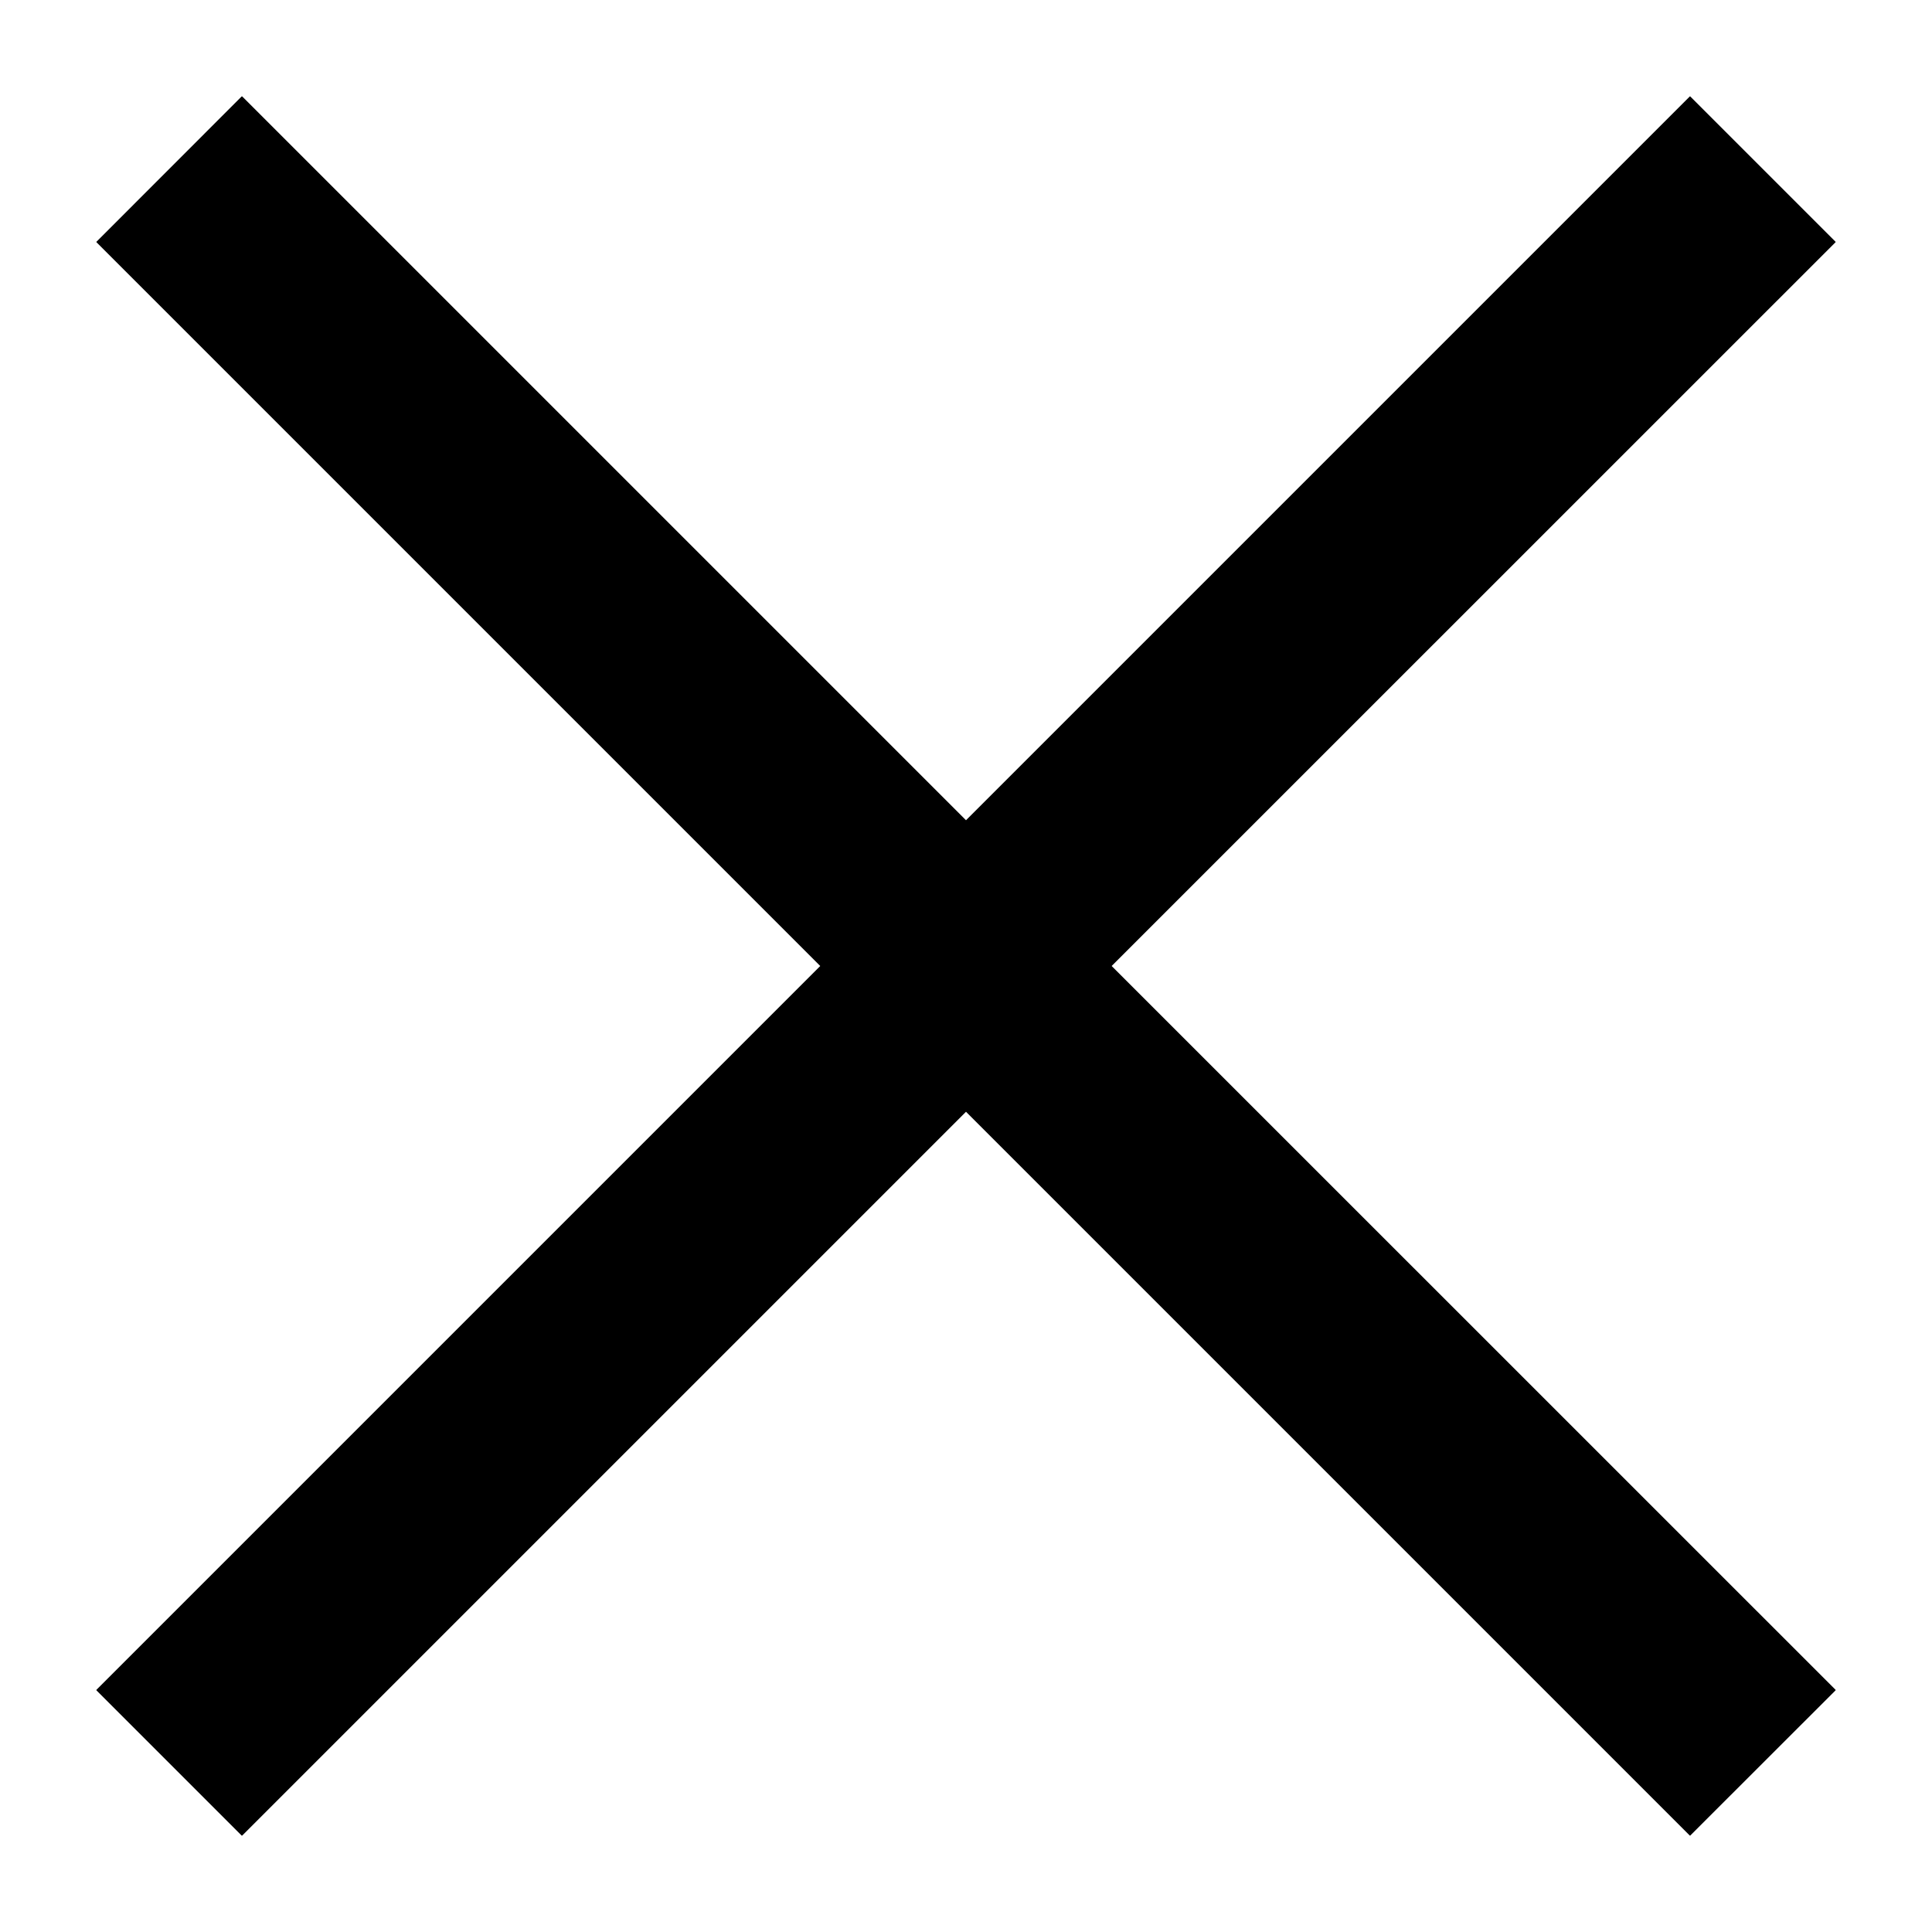 <svg width="18" height="18" viewBox="0 0 18 18" fill="none" xmlns="http://www.w3.org/2000/svg">
<path fill-rule="evenodd" clip-rule="evenodd" d="M15.746 0.898C15.747 0.898 15.748 0.898 15.748 0.899L17.101 2.252C17.102 2.253 17.102 2.253 17.102 2.254C17.102 2.254 17.102 2.255 17.102 2.255C17.102 2.256 17.102 2.256 17.101 2.257L10.357 9L17.101 15.743C17.102 15.744 17.102 15.745 17.102 15.745C17.102 15.746 17.102 15.746 17.102 15.747C17.102 15.747 17.102 15.748 17.101 15.749L15.748 17.101C15.748 17.102 15.747 17.102 15.746 17.102C15.746 17.102 15.745 17.102 15.745 17.102C15.744 17.102 15.744 17.102 15.743 17.101L9 10.358L2.257 17.101C2.256 17.102 2.255 17.102 2.255 17.102C2.254 17.102 2.254 17.102 2.253 17.102C2.253 17.102 2.252 17.102 2.251 17.101L0.899 15.749C0.898 15.748 0.898 15.747 0.898 15.747C0.898 15.746 0.898 15.746 0.898 15.745C0.898 15.745 0.898 15.744 0.899 15.743L7.642 9L0.899 2.257C0.898 2.256 0.898 2.256 0.898 2.255C0.898 2.255 0.898 2.254 0.898 2.254C0.898 2.253 0.898 2.253 0.899 2.252L2.251 0.899C2.252 0.898 2.253 0.898 2.253 0.898C2.254 0.898 2.254 0.898 2.255 0.898C2.255 0.898 2.256 0.898 2.257 0.899L9 7.642L15.743 0.899C15.744 0.898 15.744 0.898 15.745 0.898C15.745 0.898 15.746 0.898 15.746 0.898H15.746Z" fill="black"/>
</svg>
